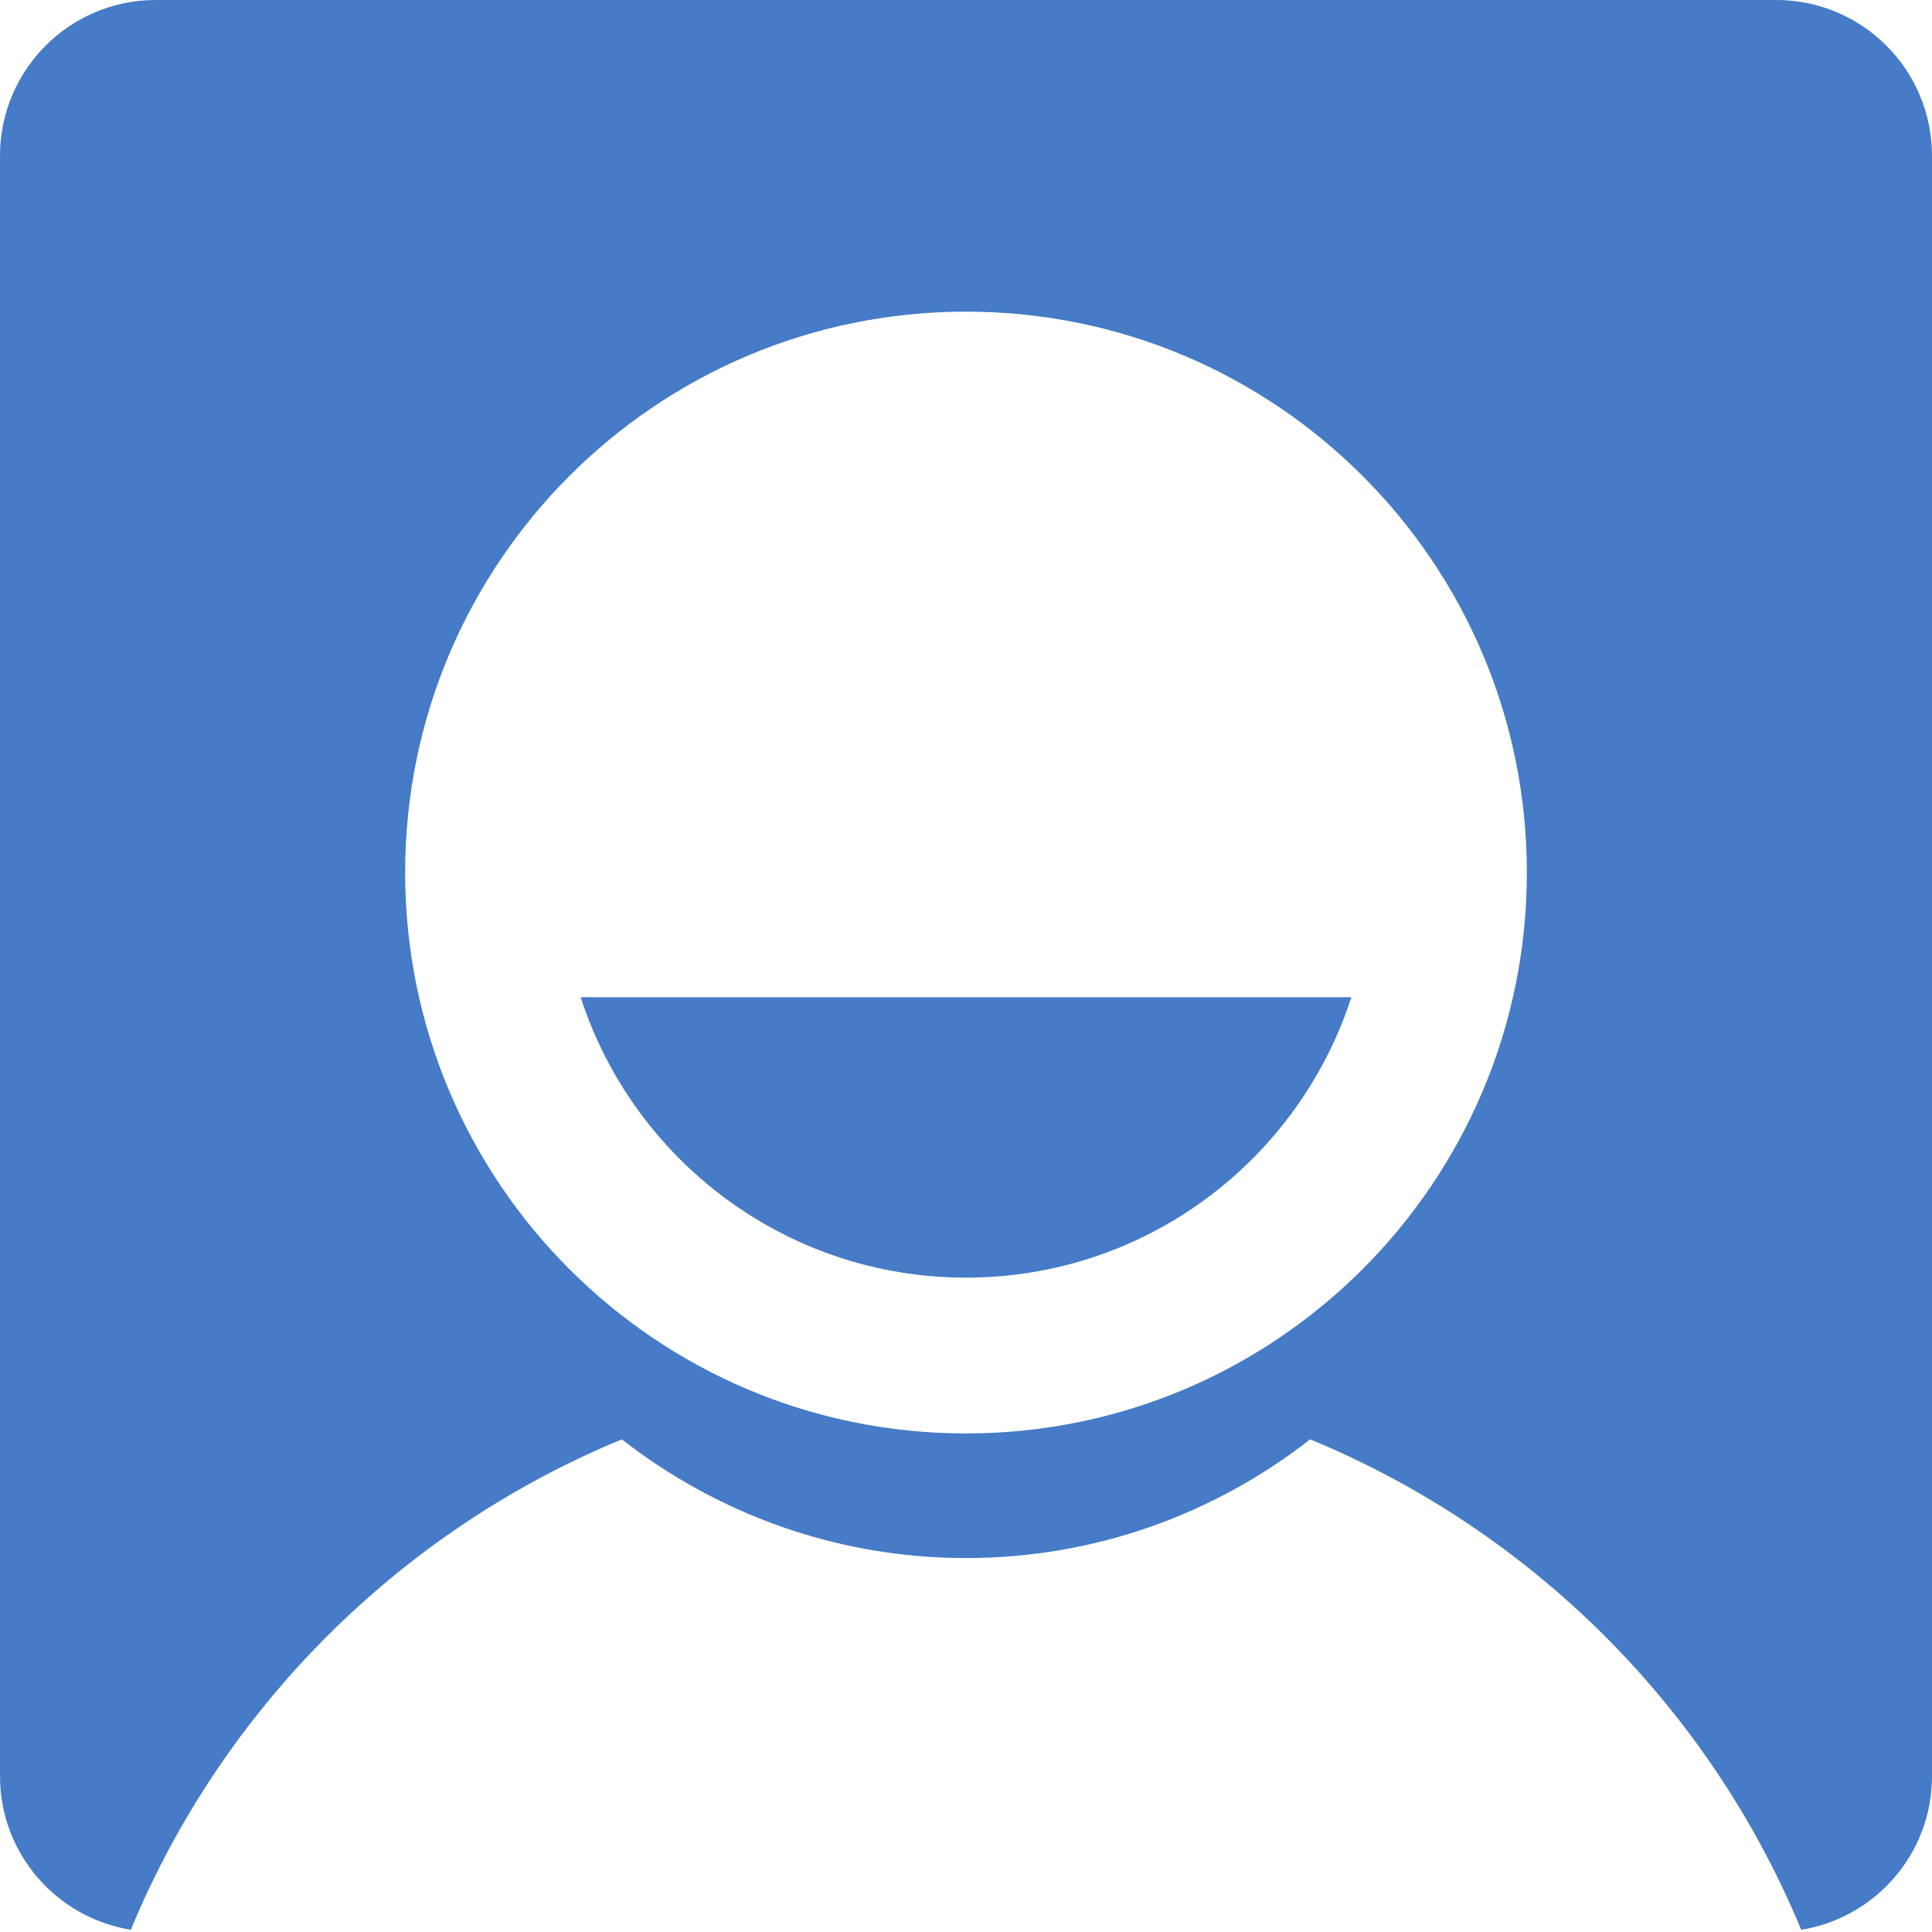 <?xml version="1.0" standalone="no"?><!DOCTYPE svg PUBLIC "-//W3C//DTD SVG 1.1//EN" "http://www.w3.org/Graphics/SVG/1.1/DTD/svg11.dtd"><svg t="1706791645419" class="icon" viewBox="0 0 1024 1024" version="1.1" xmlns="http://www.w3.org/2000/svg" p-id="29181" xmlns:xlink="http://www.w3.org/1999/xlink" width="200" height="200"><path d="M941.414 0H82.586C36.966 0 0 36.966 0 82.586v858.829c0 41.062 30.054 75.059 69.325 81.408 48.64-117.555 142.694-211.405 260.25-259.942 50.381 39.27 113.613 62.925 182.426 62.925 68.864 0 132.045-23.603 182.426-62.925 117.555 48.538 211.61 142.387 260.25 259.942 39.27-6.349 69.325-40.346 69.325-81.408V82.586C1024 36.966 987.034 0 941.414 0zM512 759.757c-164.198 0-297.267-133.12-297.267-297.267 0-164.198 133.069-297.318 297.267-297.318 164.198 0 297.267 133.12 297.267 297.318 0 164.147-133.069 297.267-297.267 297.267zM82.534 1024h858.931H82.534z" fill="#457BC7" p-id="29182"></path><path d="M512 677.171c95.488 0 176.384-62.413 204.237-148.634H307.763c27.853 86.221 108.749 148.634 204.237 148.634z" fill="#457BC7" p-id="29183"></path></svg>
